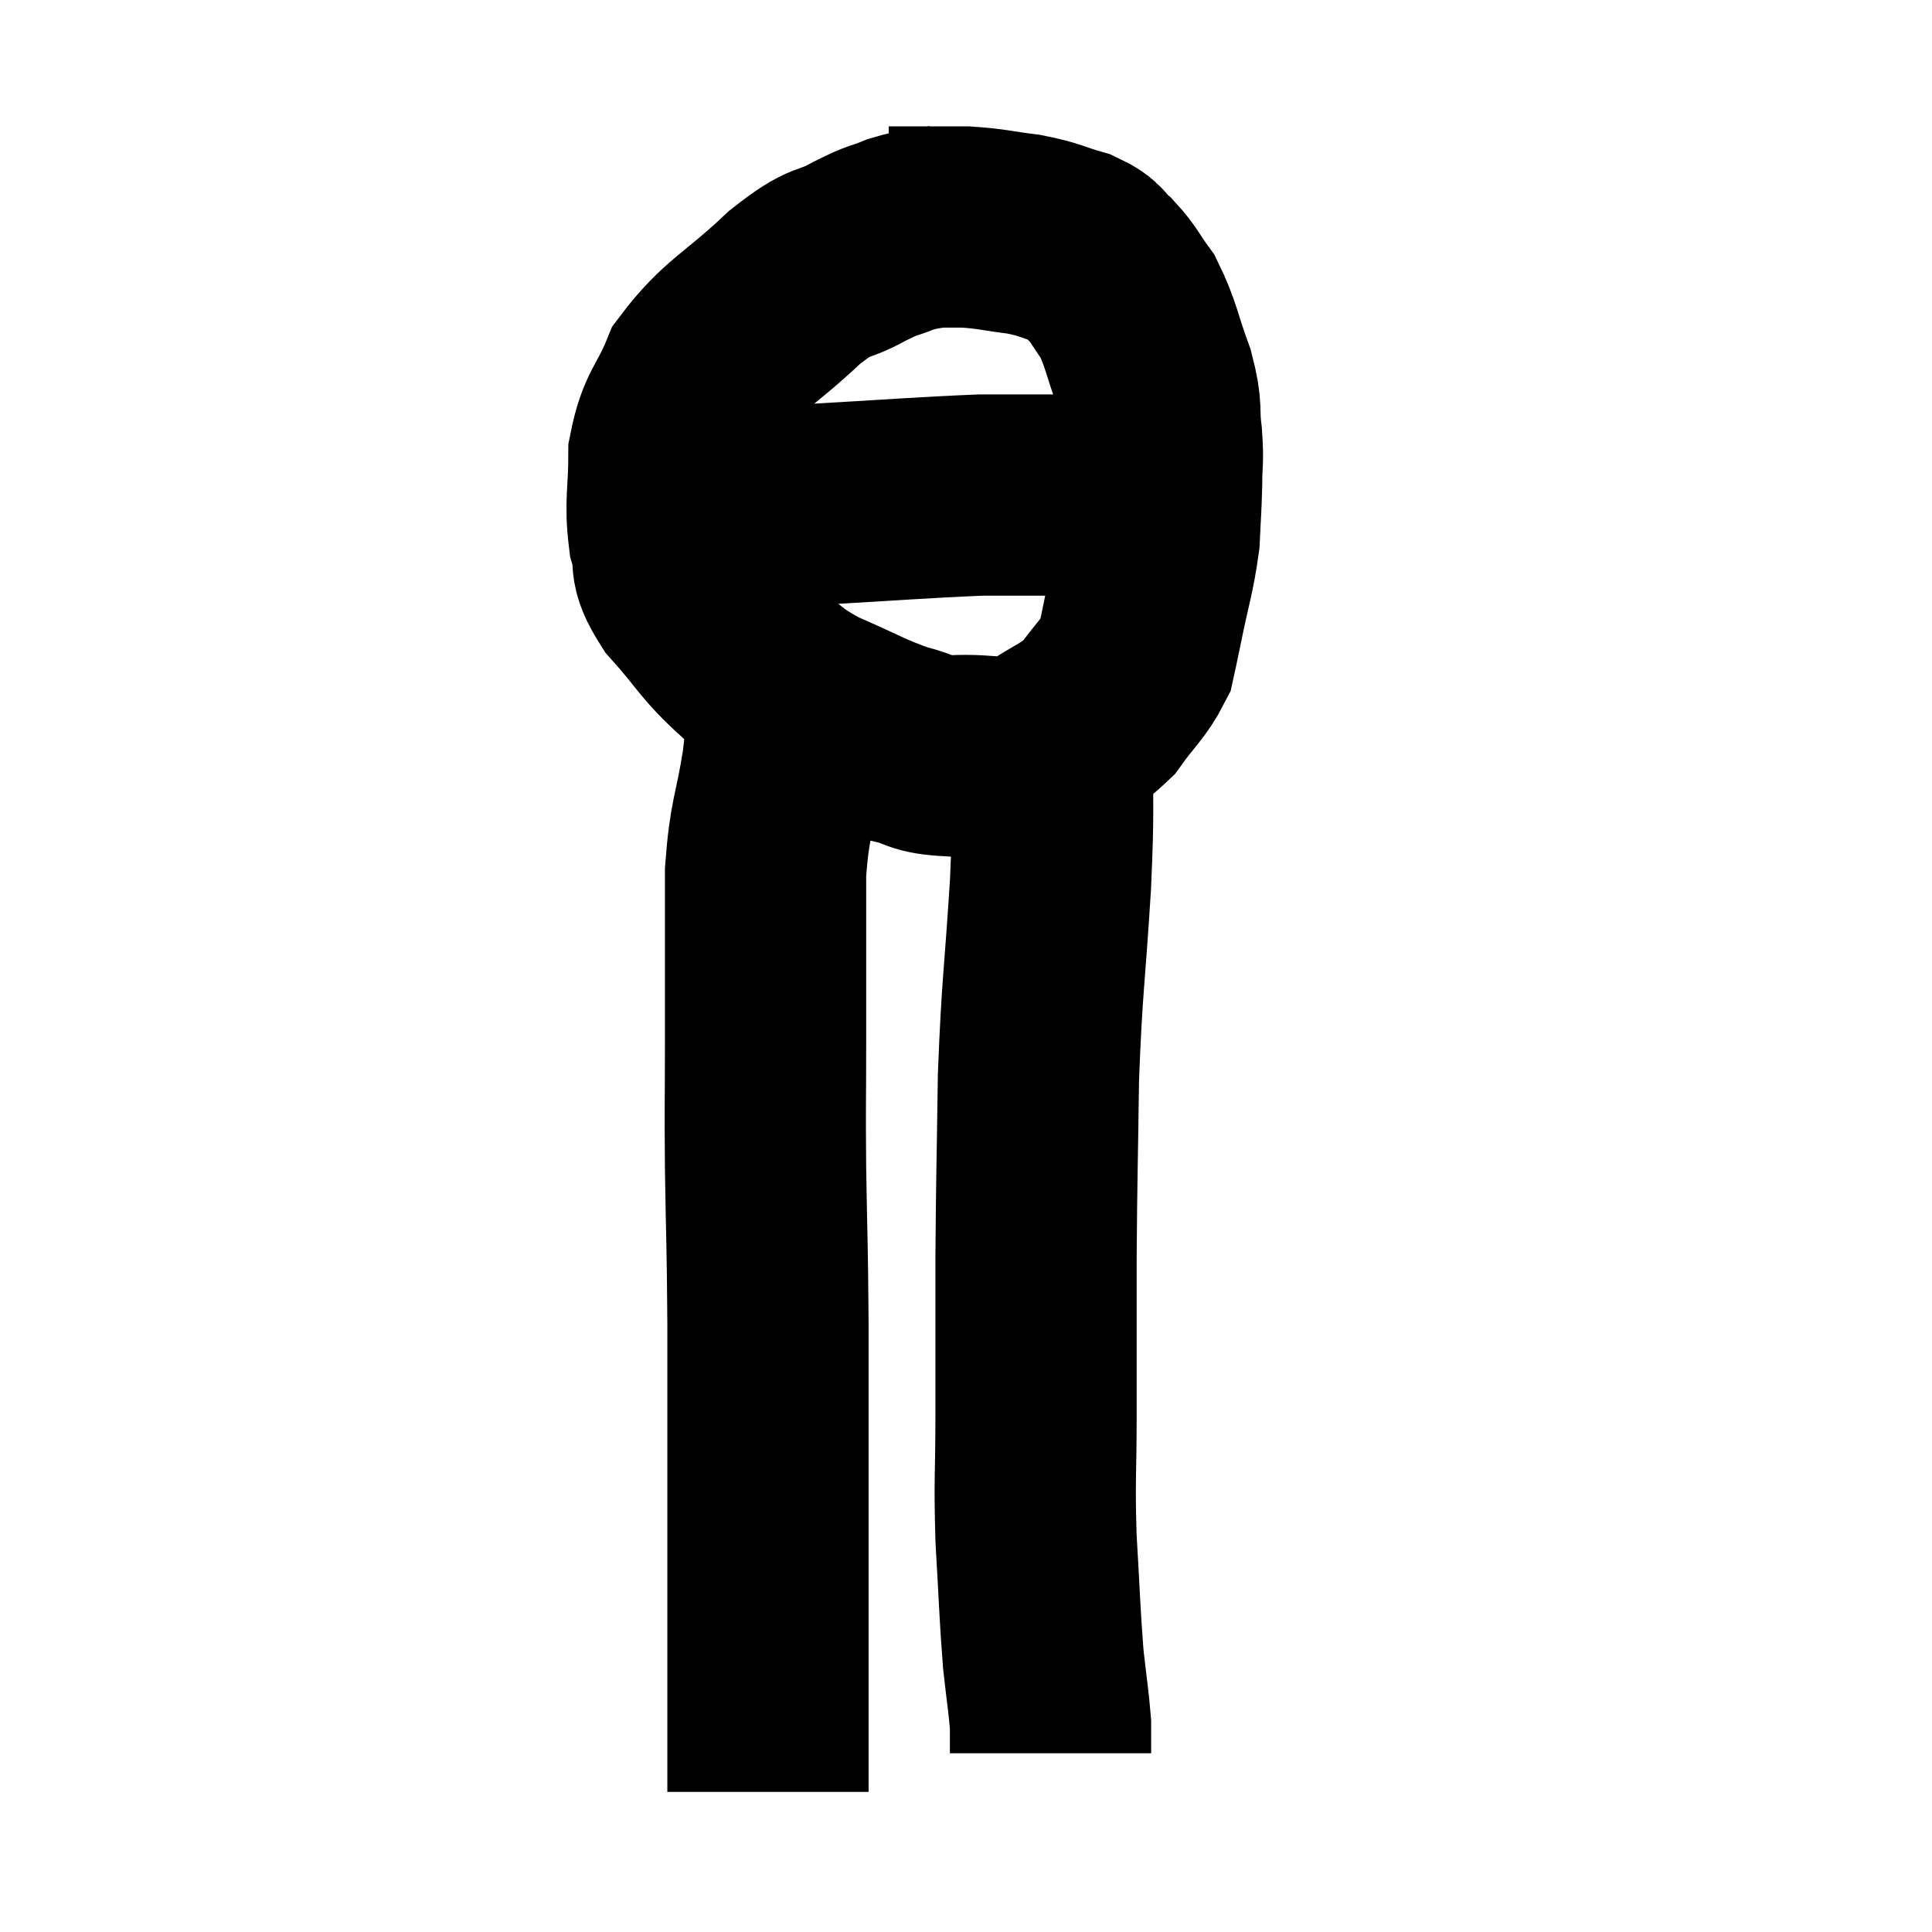 <svg width="48" height="48" viewBox="0 0 48 48" xmlns="http://www.w3.org/2000/svg"><path d="M 23.58 5.58 C 22.98 5.7, 22.935 5.655, 22.38 5.82 C 21.87 6.03, 22.02 5.91, 21.36 6.24 C 20.55 6.69, 20.73 6.36, 19.74 7.14 C 18.57 8.25, 18.18 8.325, 17.4 9.36 C 17.01 10.32, 16.815 10.29, 16.62 11.28 C 16.62 12.3, 16.515 12.465, 16.62 13.32 C 16.83 14.01, 16.545 13.92, 17.04 14.7 C 17.82 15.57, 17.805 15.72, 18.6 16.44 C 19.41 17.01, 19.29 17.07, 20.22 17.58 C 21.27 18.03, 21.465 18.18, 22.32 18.48 C 22.98 18.63, 22.785 18.735, 23.64 18.78 C 24.69 18.72, 24.825 18.96, 25.74 18.66 C 26.52 18.12, 26.685 18.165, 27.3 17.58 C 27.75 16.95, 27.93 16.845, 28.2 16.32 C 28.29 15.9, 28.23 16.215, 28.38 15.48 C 28.59 14.43, 28.68 14.25, 28.8 13.38 C 28.83 12.69, 28.845 12.63, 28.86 12 C 28.86 11.43, 28.905 11.505, 28.86 10.86 C 28.77 10.14, 28.89 10.23, 28.68 9.42 C 28.35 8.52, 28.35 8.295, 28.02 7.62 C 27.69 7.17, 27.69 7.08, 27.36 6.72 C 27.03 6.45, 27.18 6.405, 26.7 6.18 C 26.07 6, 26.115 5.955, 25.44 5.82 C 24.72 5.73, 24.66 5.685, 24 5.64 C 23.4 5.64, 23.28 5.64, 22.8 5.64 C 22.44 5.64, 22.26 5.64, 22.08 5.64 L 22.08 5.64" fill="none" stroke="black" stroke-width="5"></path><path d="M 16.5 12.42 C 17.01 12.48, 16.62 12.51, 17.52 12.54 C 18.81 12.54, 18.39 12.6, 20.1 12.54 C 22.23 12.42, 22.89 12.36, 24.36 12.3 C 25.17 12.3, 25.38 12.3, 25.98 12.3 C 26.37 12.3, 26.37 12.3, 26.76 12.3 C 27.15 12.3, 27.27 12.3, 27.54 12.3 C 27.69 12.3, 27.615 12.3, 27.84 12.3 C 28.14 12.3, 28.245 12.3, 28.44 12.3 C 28.53 12.3, 28.5 12.3, 28.62 12.3 C 28.77 12.3, 28.845 12.3, 28.92 12.3 L 28.92 12.3" fill="none" stroke="black" stroke-width="5"></path><path d="M 19.5 17.88 C 19.47 18.45, 19.56 18.075, 19.44 19.02 C 19.23 20.34, 19.125 20.28, 19.02 21.66 C 19.02 23.1, 19.02 23.46, 19.02 24.54 C 19.02 25.26, 19.02 24.855, 19.02 25.98 C 19.02 27.51, 19.005 27.315, 19.02 29.04 C 19.05 30.96, 19.065 30.765, 19.08 32.88 C 19.08 35.19, 19.08 35.565, 19.08 37.5 C 19.08 39.06, 19.08 39.15, 19.08 40.62 C 19.08 42, 19.08 42.42, 19.08 43.38 C 19.08 43.92, 19.08 44.19, 19.08 44.46 C 19.08 44.46, 19.08 44.445, 19.08 44.46 L 19.08 44.52" fill="none" stroke="black" stroke-width="5"></path><path d="M 26.16 18.54 C 26.13 20.25, 26.19 19.905, 26.1 21.96 C 25.95 24.36, 25.89 24.435, 25.8 26.76 C 25.77 29.01, 25.755 29.16, 25.74 31.26 C 25.74 33.21, 25.74 33.42, 25.74 35.16 C 25.74 36.69, 25.695 36.705, 25.74 38.22 C 25.83 39.72, 25.83 40.065, 25.92 41.22 C 26.01 42.03, 26.055 42.285, 26.1 42.84 C 26.1 43.14, 26.1 43.29, 26.1 43.44 C 26.1 43.44, 26.1 43.41, 26.1 43.44 L 26.1 43.56" fill="none" stroke="black" stroke-width="5"></path></svg>